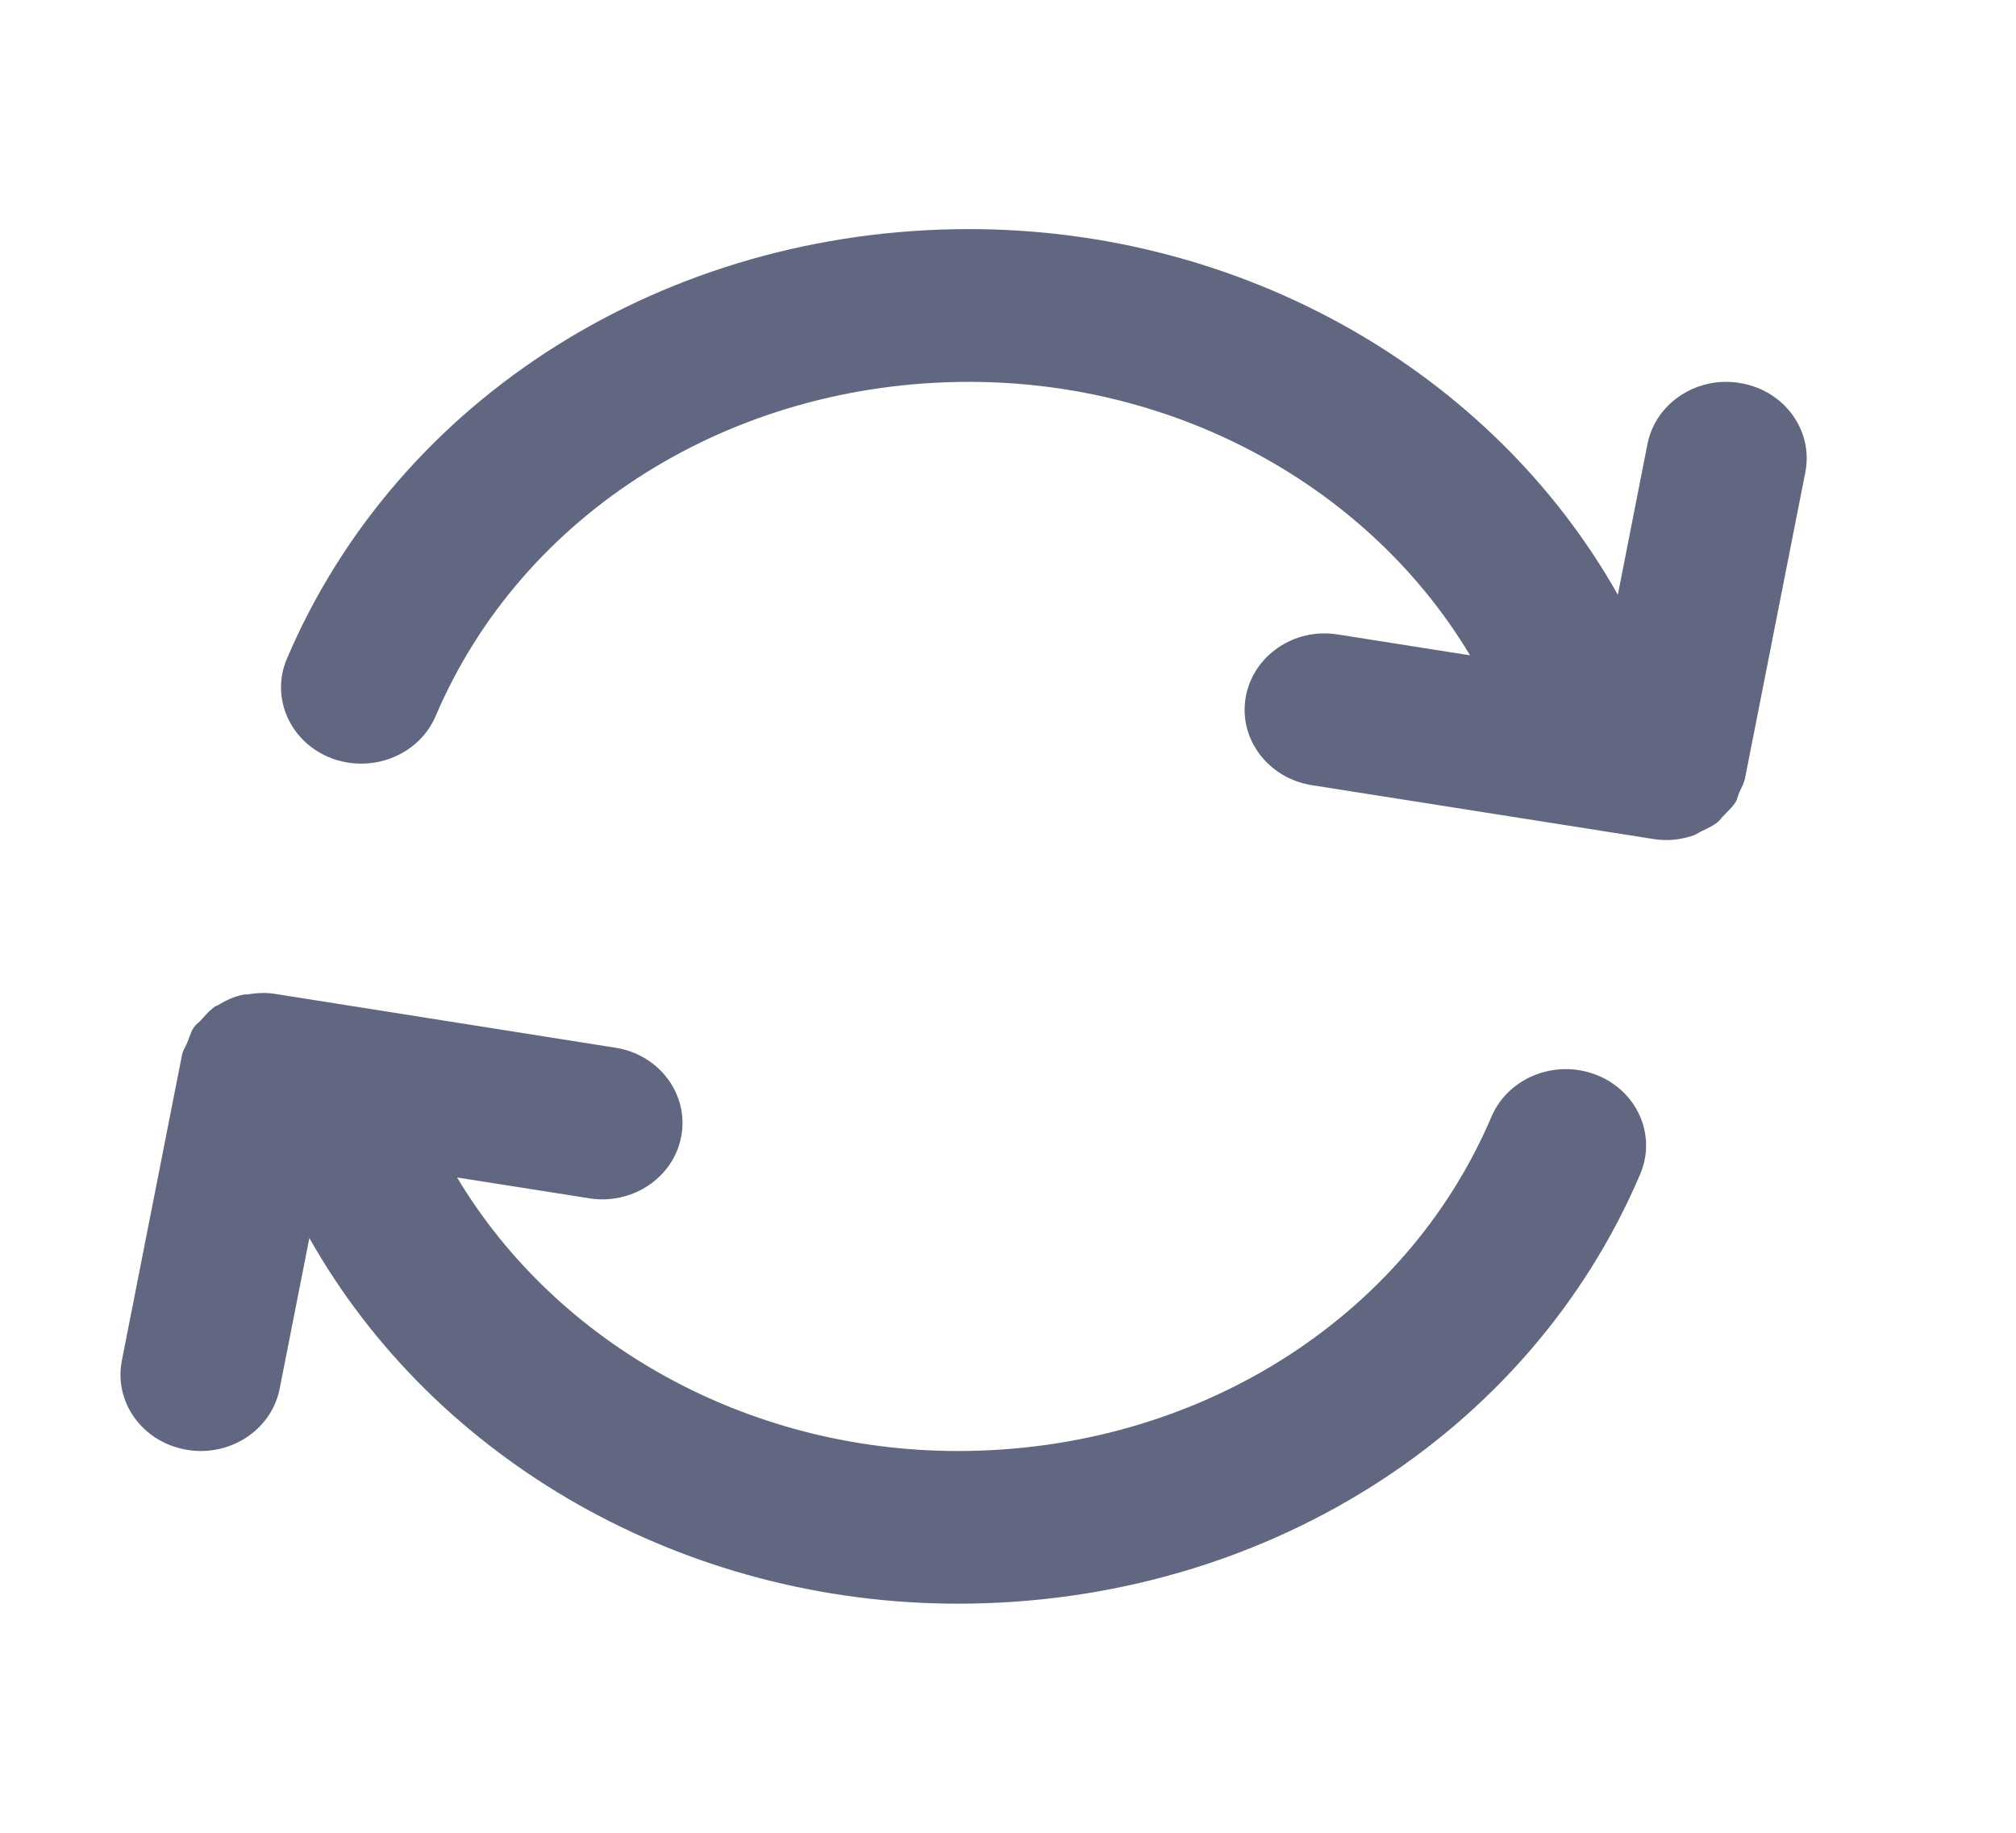 <svg width="22" height="20" viewBox="0 0 22 20" fill="none" xmlns="http://www.w3.org/2000/svg">
<g id="Icon">
<path id="Mask" fill-rule="evenodd" clip-rule="evenodd" d="M19 8.605C18.994 8.618 18.987 8.632 18.981 8.645C18.975 8.659 18.971 8.674 18.966 8.688C18.958 8.712 18.951 8.735 18.938 8.756C18.912 8.797 18.878 8.831 18.844 8.865C18.834 8.875 18.824 8.885 18.815 8.895C18.804 8.905 18.795 8.917 18.785 8.928C18.772 8.944 18.759 8.96 18.743 8.973C18.694 9.011 18.637 9.038 18.581 9.064C18.577 9.066 18.573 9.068 18.569 9.07C18.557 9.076 18.545 9.082 18.534 9.089C18.518 9.099 18.502 9.109 18.484 9.115C18.389 9.148 18.288 9.167 18.184 9.167C18.137 9.167 18.088 9.163 18.039 9.155L14.315 8.568C13.838 8.492 13.515 8.063 13.594 7.609C13.673 7.156 14.123 6.845 14.602 6.924L16.042 7.151C14.951 5.329 12.868 4.167 10.576 4.167C7.983 4.167 5.699 5.598 4.755 7.812C4.618 8.137 4.289 8.333 3.943 8.333C3.833 8.333 3.722 8.314 3.614 8.273C3.166 8.1 2.949 7.614 3.131 7.188C4.344 4.34 7.267 2.5 10.576 2.5C13.566 2.5 16.283 4.058 17.655 6.49L17.978 4.846C18.067 4.394 18.527 4.095 19.001 4.182C19.477 4.266 19.79 4.702 19.701 5.154L19.044 8.488C19.036 8.53 19.018 8.568 19 8.605ZM16.275 12.188C16.457 11.76 16.968 11.555 17.416 11.728C17.865 11.9 18.081 12.386 17.899 12.813C16.686 15.66 13.764 17.5 10.454 17.5C7.464 17.5 4.747 15.942 3.376 13.51L3.052 15.153C2.974 15.554 2.606 15.834 2.191 15.834C2.138 15.834 2.083 15.829 2.029 15.819C1.553 15.734 1.24 15.299 1.33 14.846L1.986 11.513C1.993 11.48 2.007 11.451 2.022 11.422C2.031 11.405 2.039 11.388 2.046 11.37C2.053 11.354 2.059 11.336 2.066 11.319C2.079 11.282 2.092 11.245 2.114 11.213C2.127 11.194 2.144 11.178 2.161 11.163C2.171 11.154 2.182 11.144 2.192 11.133C2.2 11.125 2.207 11.116 2.215 11.108C2.257 11.061 2.298 11.015 2.351 10.981C2.356 10.977 2.362 10.975 2.368 10.973C2.373 10.971 2.378 10.97 2.383 10.967C2.468 10.914 2.559 10.873 2.66 10.853C2.666 10.851 2.672 10.852 2.679 10.852C2.684 10.852 2.69 10.853 2.695 10.852C2.791 10.837 2.889 10.828 2.991 10.844L6.715 11.433C7.193 11.507 7.515 11.937 7.436 12.391C7.365 12.799 6.994 13.088 6.572 13.088C6.525 13.088 6.477 13.084 6.429 13.076L4.988 12.849C6.079 14.671 8.162 15.834 10.454 15.834C13.047 15.834 15.332 14.402 16.275 12.188Z" fill="#616780"/>
</g>
</svg>
